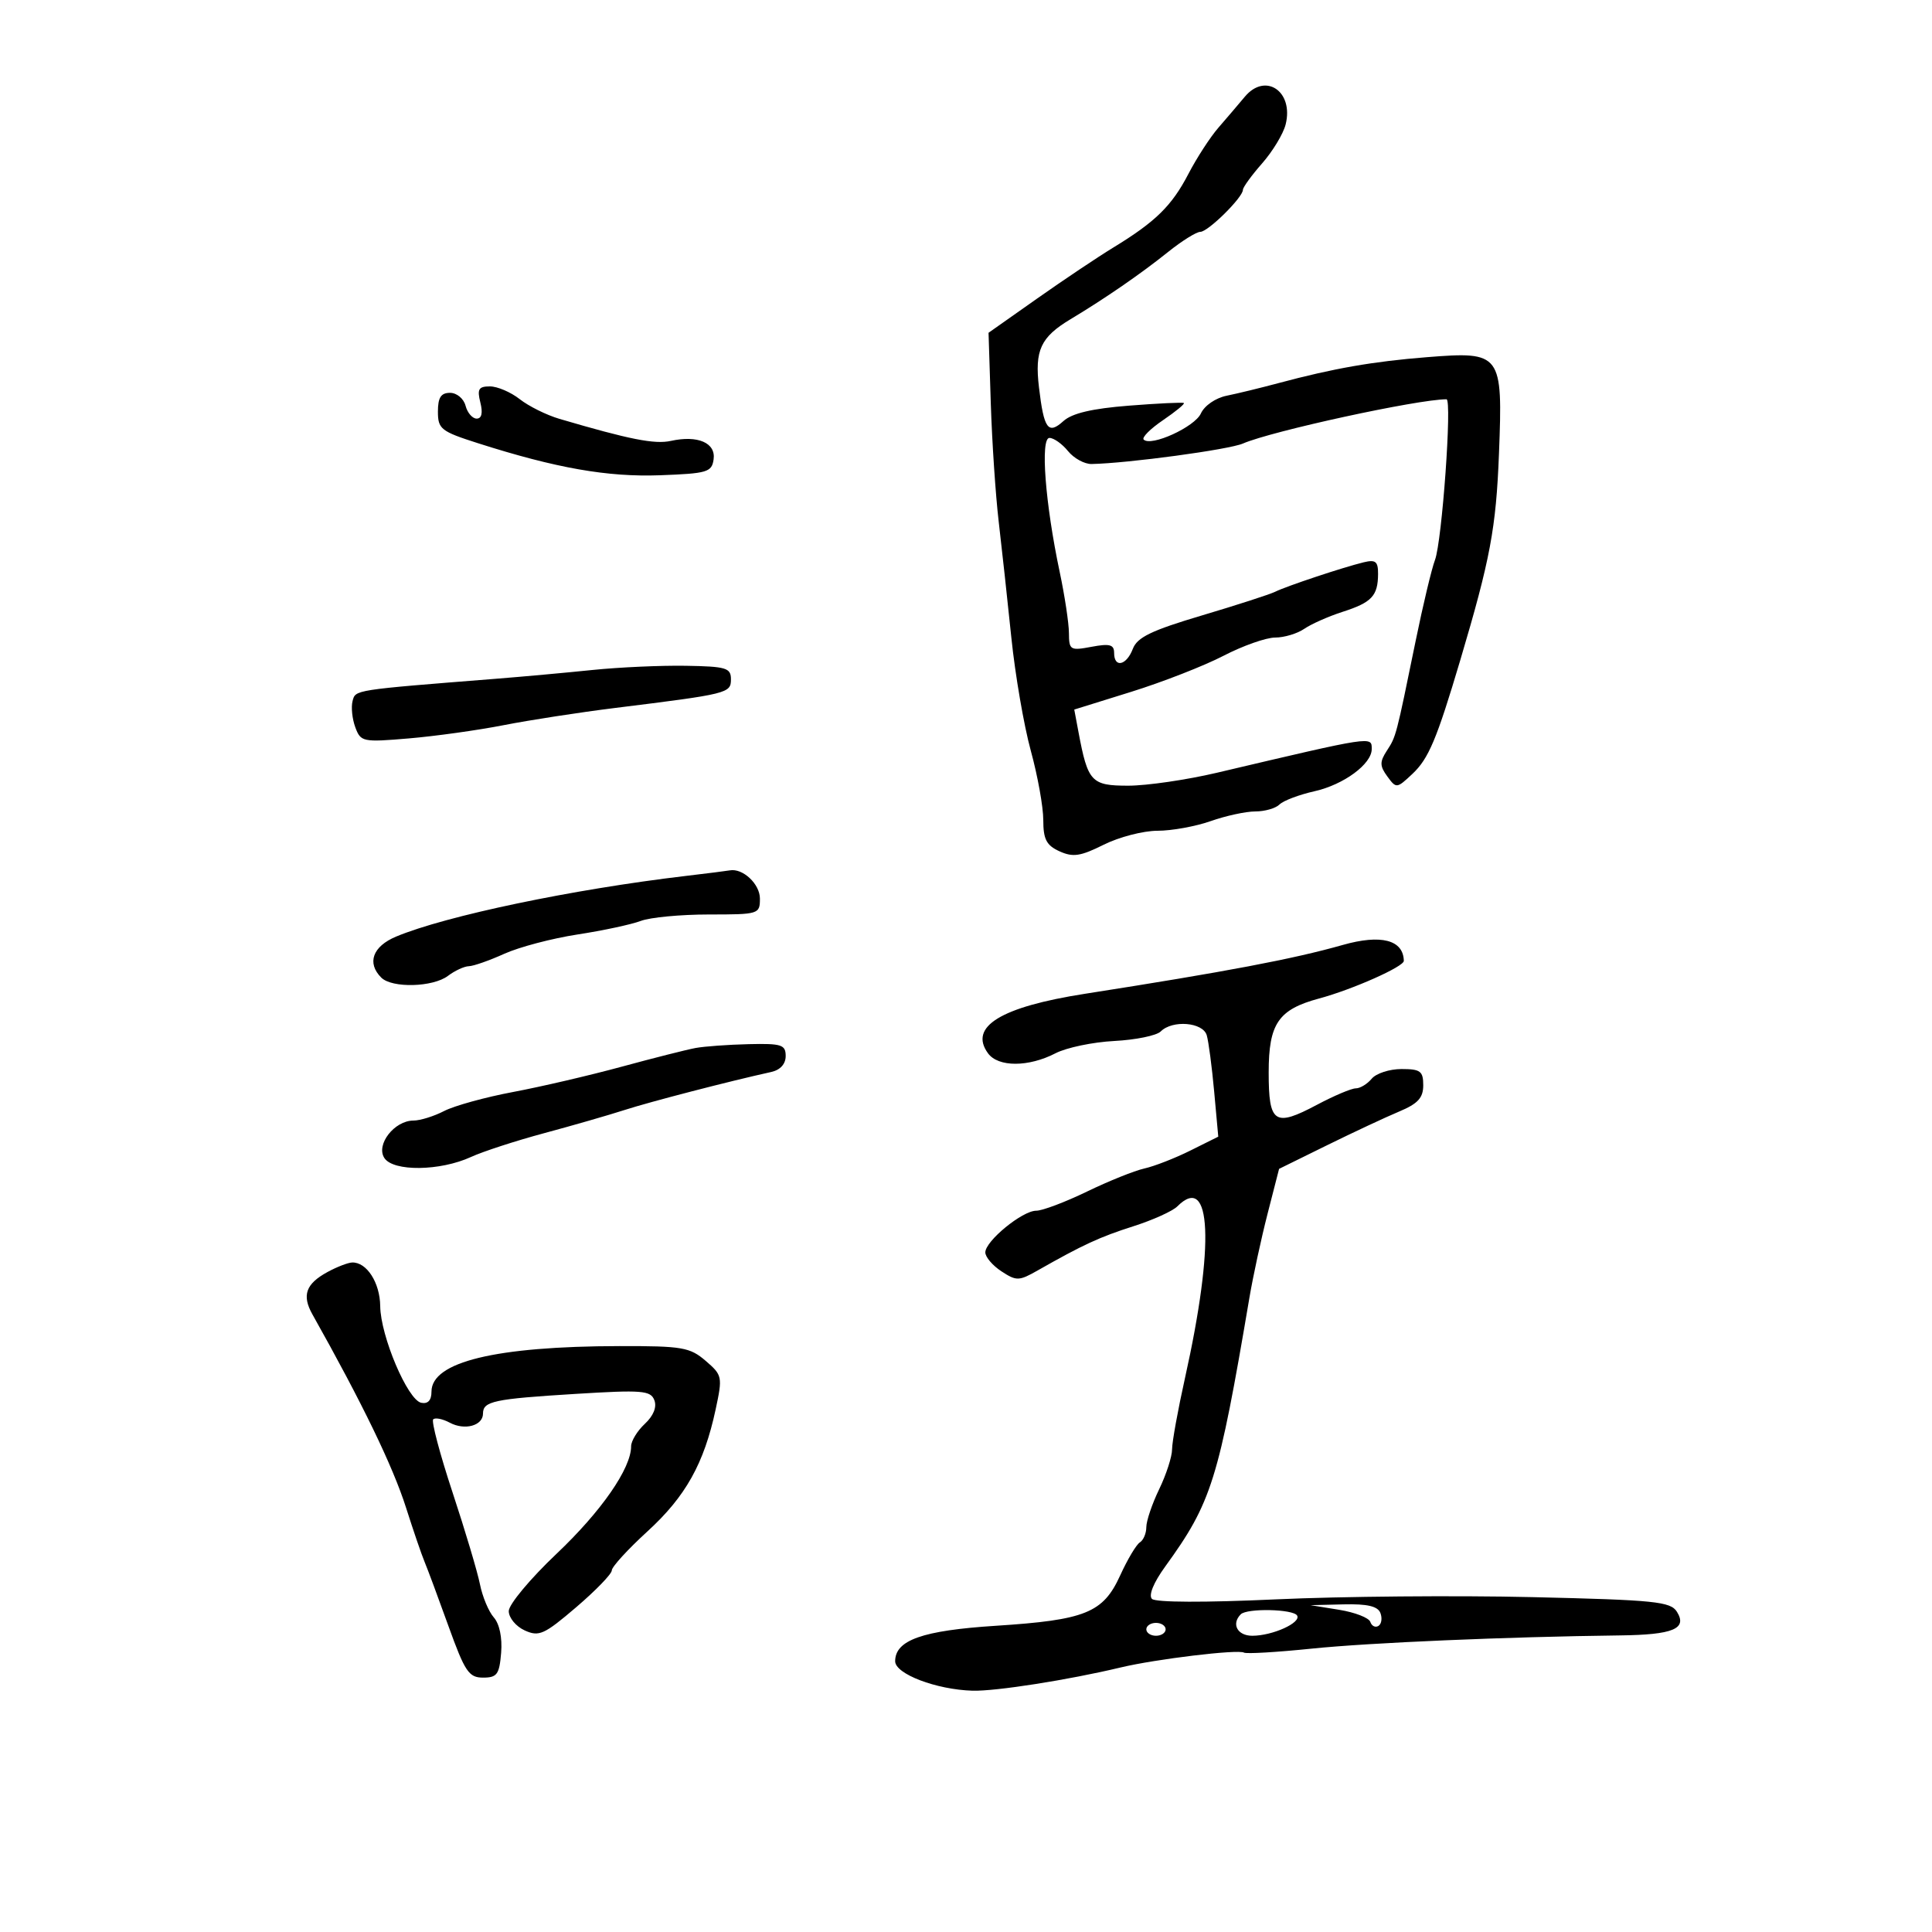 <svg xmlns="http://www.w3.org/2000/svg" width="300" height="300" viewBox="0 0 300 300" version="1.1">
	<path d="M 193.295 15.019 C 192.308 16.201, 190.459 18.368, 189.188 19.834 C 187.916 21.300, 185.823 24.525, 184.537 27 C 181.958 31.963, 179.437 34.436, 172.875 38.437 C 170.469 39.904, 165.125 43.482, 161 46.389 L 153.500 51.673 153.848 62.587 C 154.039 68.589, 154.593 76.875, 155.078 81 C 155.563 85.125, 156.446 93.225, 157.040 99 C 157.634 104.775, 158.993 112.679, 160.060 116.564 C 161.127 120.449, 162 125.296, 162 127.335 C 162 130.327, 162.486 131.265, 164.518 132.190 C 166.607 133.142, 167.773 132.969, 171.377 131.169 C 173.765 129.976, 177.526 129, 179.734 129 C 181.942 129, 185.662 128.325, 188 127.500 C 190.338 126.675, 193.455 126, 194.926 126 C 196.397 126, 198.086 125.514, 198.679 124.921 C 199.273 124.327, 201.725 123.400, 204.129 122.860 C 208.651 121.844, 213 118.641, 213 116.326 C 213 114.298, 213.384 114.239, 188.968 119.990 C 184.275 121.096, 178.076 122, 175.193 122 C 169.457 122, 168.920 121.422, 167.471 113.697 L 166.811 110.179 175.656 107.426 C 180.520 105.911, 186.963 103.396, 189.972 101.836 C 192.982 100.276, 196.595 99, 198 99 C 199.405 99, 201.443 98.389, 202.527 97.642 C 203.612 96.896, 206.300 95.705, 208.500 94.997 C 213.010 93.546, 213.963 92.527, 213.985 89.133 C 213.997 87.181, 213.606 86.863, 211.750 87.314 C 208.553 88.090, 199.779 91.010, 198 91.890 C 197.175 92.298, 192.059 93.952, 186.631 95.566 C 178.787 97.898, 176.586 98.962, 175.906 100.750 C 174.918 103.346, 173 103.767, 173 101.389 C 173 100.089, 172.324 99.904, 169.500 100.434 C 166.181 101.057, 165.999 100.946, 165.983 98.295 C 165.973 96.758, 165.329 92.496, 164.551 88.825 C 162.296 78.186, 161.518 68, 162.960 68 C 163.631 68, 164.927 68.920, 165.840 70.045 C 166.753 71.170, 168.400 72.073, 169.500 72.051 C 175.153 71.939, 190.819 69.820, 193 68.872 C 197.457 66.936, 220.160 62, 224.610 62 C 225.500 62, 223.919 84.066, 222.820 86.964 C 222.307 88.320, 220.962 93.945, 219.833 99.464 C 216.767 114.444, 216.793 114.342, 215.351 116.566 C 214.224 118.303, 214.236 118.940, 215.425 120.566 C 216.810 122.461, 216.888 122.453, 219.311 120.177 C 221.836 117.805, 223.084 114.840, 226.752 102.500 C 231.405 86.846, 232.311 82.010, 232.760 70.436 C 233.366 54.858, 233.133 54.547, 221.589 55.461 C 213.209 56.125, 207.071 57.198, 198.500 59.495 C 195.750 60.232, 192.138 61.111, 190.474 61.448 C 188.756 61.796, 187.027 62.986, 186.474 64.201 C 185.519 66.299, 178.732 69.398, 177.590 68.257 C 177.271 67.938, 178.618 66.585, 180.583 65.250 C 182.548 63.915, 184.008 62.714, 183.828 62.583 C 183.647 62.451, 179.800 62.635, 175.277 62.992 C 169.564 63.442, 166.467 64.173, 165.127 65.385 C 162.752 67.534, 162.099 66.635, 161.332 60.156 C 160.648 54.381, 161.581 52.363, 166.226 49.571 C 171.637 46.319, 177.160 42.512, 181.388 39.119 C 183.526 37.404, 185.777 36, 186.391 36 C 187.585 36, 193 30.652, 193 29.472 C 193 29.083, 194.343 27.234, 195.986 25.364 C 197.628 23.493, 199.269 20.777, 199.633 19.327 C 200.921 14.194, 196.498 11.187, 193.295 15.019 M 74.589 62.500 C 74.998 64.128, 74.798 65, 74.015 65 C 73.354 65, 72.577 64.100, 72.290 63 C 72 61.893, 70.926 61, 69.883 61 C 68.469 61, 68 61.727, 68 63.918 C 68 66.619, 68.467 66.986, 74.250 68.831 C 86.360 72.695, 94.346 74.099, 102.500 73.797 C 109.832 73.525, 110.526 73.319, 110.808 71.336 C 111.175 68.764, 108.355 67.543, 104.169 68.463 C 101.654 69.015, 97.759 68.245, 86.866 65.039 C 84.867 64.451, 82.096 63.077, 80.708 61.985 C 79.320 60.893, 77.234 60, 76.073 60 C 74.320 60, 74.068 60.425, 74.589 62.500 M 92 104.034 C 87.875 104.459, 81.125 105.073, 77 105.400 C 54.803 107.160, 55.208 107.097, 54.746 108.864 C 54.500 109.805, 54.691 111.636, 55.171 112.932 C 56.011 115.204, 56.315 115.267, 63.488 114.660 C 67.583 114.314, 74.211 113.388, 78.217 112.602 C 82.223 111.816, 90 110.615, 95.500 109.933 C 113.094 107.750, 113.500 107.649, 113.500 105.472 C 113.500 103.708, 112.761 103.487, 106.500 103.382 C 102.650 103.316, 96.125 103.610, 92 104.034 M 106.500 136.013 C 88.897 138.092, 69.217 142.211, 61.511 145.431 C 57.867 146.954, 56.931 149.531, 59.200 151.800 C 60.867 153.467, 67.218 153.303, 69.559 151.532 C 70.626 150.724, 72.087 150.049, 72.805 150.032 C 73.523 150.014, 75.998 149.147, 78.305 148.103 C 80.612 147.060, 85.731 145.711, 89.680 145.105 C 93.629 144.499, 98.046 143.553, 99.495 143.002 C 100.945 142.451, 105.701 142, 110.065 142 C 117.832 142, 118 141.948, 118 139.535 C 118 137.267, 115.337 134.775, 113.316 135.152 C 112.867 135.236, 109.800 135.624, 106.500 136.013 M 208.500 146.733 C 200.803 148.917, 190.435 150.881, 168.463 154.316 C 155.393 156.359, 150.399 159.428, 153.420 163.559 C 155.003 165.725, 159.707 165.720, 163.907 163.548 C 165.599 162.673, 169.703 161.816, 173.027 161.643 C 176.351 161.470, 179.595 160.805, 180.236 160.164 C 182.059 158.341, 186.785 158.728, 187.382 160.750 C 187.667 161.713, 188.186 165.650, 188.536 169.500 L 189.172 176.500 184.836 178.659 C 182.451 179.847, 179.241 181.099, 177.701 181.441 C 176.162 181.783, 172.145 183.398, 168.774 185.031 C 165.403 186.664, 161.860 188, 160.900 188 C 158.742 188, 153 192.706, 153 194.474 C 153 195.187, 154.126 196.508, 155.502 197.410 C 157.833 198.937, 158.218 198.928, 161.128 197.275 C 168.167 193.276, 170.755 192.081, 175.990 190.413 C 179.009 189.450, 182.079 188.064, 182.811 187.331 C 188.124 182.019, 188.628 193.224, 184.009 213.958 C 182.904 218.920, 182 223.905, 182 225.038 C 182 226.170, 181.100 228.959, 180 231.236 C 178.900 233.513, 178 236.165, 178 237.129 C 178 238.093, 177.549 239.161, 176.997 239.502 C 176.446 239.842, 175.069 242.153, 173.938 244.637 C 171.291 250.447, 168.549 251.555, 154.597 252.453 C 143.234 253.184, 139 254.678, 139 257.957 C 139 259.930, 145.375 262.361, 151 262.531 C 154.570 262.639, 165.896 260.864, 174 258.926 C 179.491 257.614, 192.250 256.076, 193.163 256.617 C 193.528 256.833, 198.253 256.556, 203.663 256 C 212.669 255.074, 233.986 254.160, 251.555 253.946 C 259.805 253.845, 262.037 252.919, 260.393 250.278 C 259.405 248.691, 256.992 248.446, 237.893 248 C 226.127 247.725, 208.241 247.881, 198.147 248.347 C 187.097 248.858, 179.429 248.829, 178.876 248.276 C 178.319 247.719, 179.124 245.749, 180.928 243.258 C 188.135 233.309, 189.201 229.905, 194.010 201.500 C 194.568 198.200, 195.833 192.350, 196.820 188.500 L 198.615 181.500 206.058 177.836 C 210.151 175.822, 215.188 173.466, 217.250 172.603 C 220.174 171.378, 221 170.478, 221 168.516 C 221 166.325, 220.564 166, 217.622 166 C 215.765 166, 213.685 166.675, 213 167.500 C 212.315 168.325, 211.202 169, 210.526 169 C 209.851 169, 207.139 170.148, 204.501 171.550 C 197.910 175.055, 197 174.446, 197 166.531 C 197 158.942, 198.496 156.751, 204.845 155.042 C 210.009 153.651, 218.004 150.099, 217.985 149.203 C 217.914 145.943, 214.456 145.043, 208.500 146.733 M 108 162.734 C 106.625 162.988, 101.450 164.298, 96.500 165.645 C 91.550 166.991, 83.975 168.755, 79.667 169.564 C 75.359 170.373, 70.544 171.702, 68.967 172.517 C 67.390 173.333, 65.247 174, 64.205 174 C 61.245 174, 58.336 177.734, 59.679 179.809 C 61.062 181.946, 68.338 181.861, 73.144 179.651 C 74.990 178.802, 80.100 177.140, 84.500 175.957 C 88.900 174.774, 94.525 173.153, 97 172.354 C 100.948 171.079, 113.226 167.897, 119.750 166.458 C 121.159 166.147, 122 165.222, 122 163.981 C 122 162.220, 121.361 162.015, 116.250 162.136 C 113.088 162.211, 109.375 162.480, 108 162.734 M 50.869 197.510 C 47.481 199.351, 46.846 201.132, 48.518 204.107 C 56.255 217.875, 61.003 227.679, 63.049 234.111 C 64.167 237.625, 65.459 241.400, 65.920 242.500 C 66.381 243.600, 68.054 248.100, 69.638 252.500 C 72.190 259.588, 72.802 260.500, 75.009 260.500 C 77.177 260.500, 77.541 260.002, 77.816 256.652 C 78.009 254.303, 77.565 252.160, 76.678 251.152 C 75.877 250.243, 74.909 247.925, 74.526 246 C 74.142 244.075, 72.227 237.653, 70.268 231.729 C 68.310 225.805, 66.960 220.706, 67.268 220.398 C 67.577 220.090, 68.735 220.323, 69.842 220.915 C 72.164 222.158, 75 221.380, 75 219.500 C 75 217.580, 76.660 217.227, 89.353 216.445 C 99.731 215.806, 101.028 215.910, 101.608 217.421 C 102.017 218.487, 101.470 219.846, 100.128 221.095 C 98.958 222.186, 98 223.753, 98 224.579 C 98 228.016, 93.374 234.682, 86.416 241.274 C 82.337 245.138, 79 249.142, 79 250.171 C 79 251.201, 80.112 252.549, 81.470 253.168 C 83.696 254.183, 84.487 253.827, 89.470 249.570 C 92.512 246.971, 95 244.397, 95 243.849 C 95 243.301, 97.491 240.576, 100.535 237.794 C 106.461 232.378, 109.321 227.264, 111.122 218.865 C 112.214 213.773, 112.166 213.540, 109.569 211.306 C 107.128 209.206, 105.935 209.002, 96.194 209.020 C 76.952 209.055, 67 211.468, 67 216.096 C 67 217.440, 66.451 218.035, 65.409 217.823 C 63.304 217.396, 59.091 207.472, 59.040 202.821 C 59 199.169, 56.938 195.963, 54.679 196.040 C 54.030 196.062, 52.316 196.723, 50.869 197.510 M 207.948 249.969 C 210.394 250.364, 212.570 251.210, 212.783 251.850 C 212.996 252.489, 213.563 252.770, 214.042 252.474 C 214.521 252.178, 214.659 251.275, 214.349 250.468 C 213.946 249.416, 212.329 249.035, 208.643 249.125 L 203.500 249.250 207.948 249.969 M 192.667 250.667 C 191.163 252.170, 192.144 254, 194.453 254 C 197.598 254, 202.097 251.966, 201.410 250.854 C 200.789 249.849, 193.637 249.696, 192.667 250.667 M 178 253 C 178 253.550, 178.675 254, 179.500 254 C 180.325 254, 181 253.550, 181 253 C 181 252.450, 180.325 252, 179.500 252 C 178.675 252, 178 252.450, 178 253" stroke="none" fill="black" fill-rule="evenodd"/>
</svg>